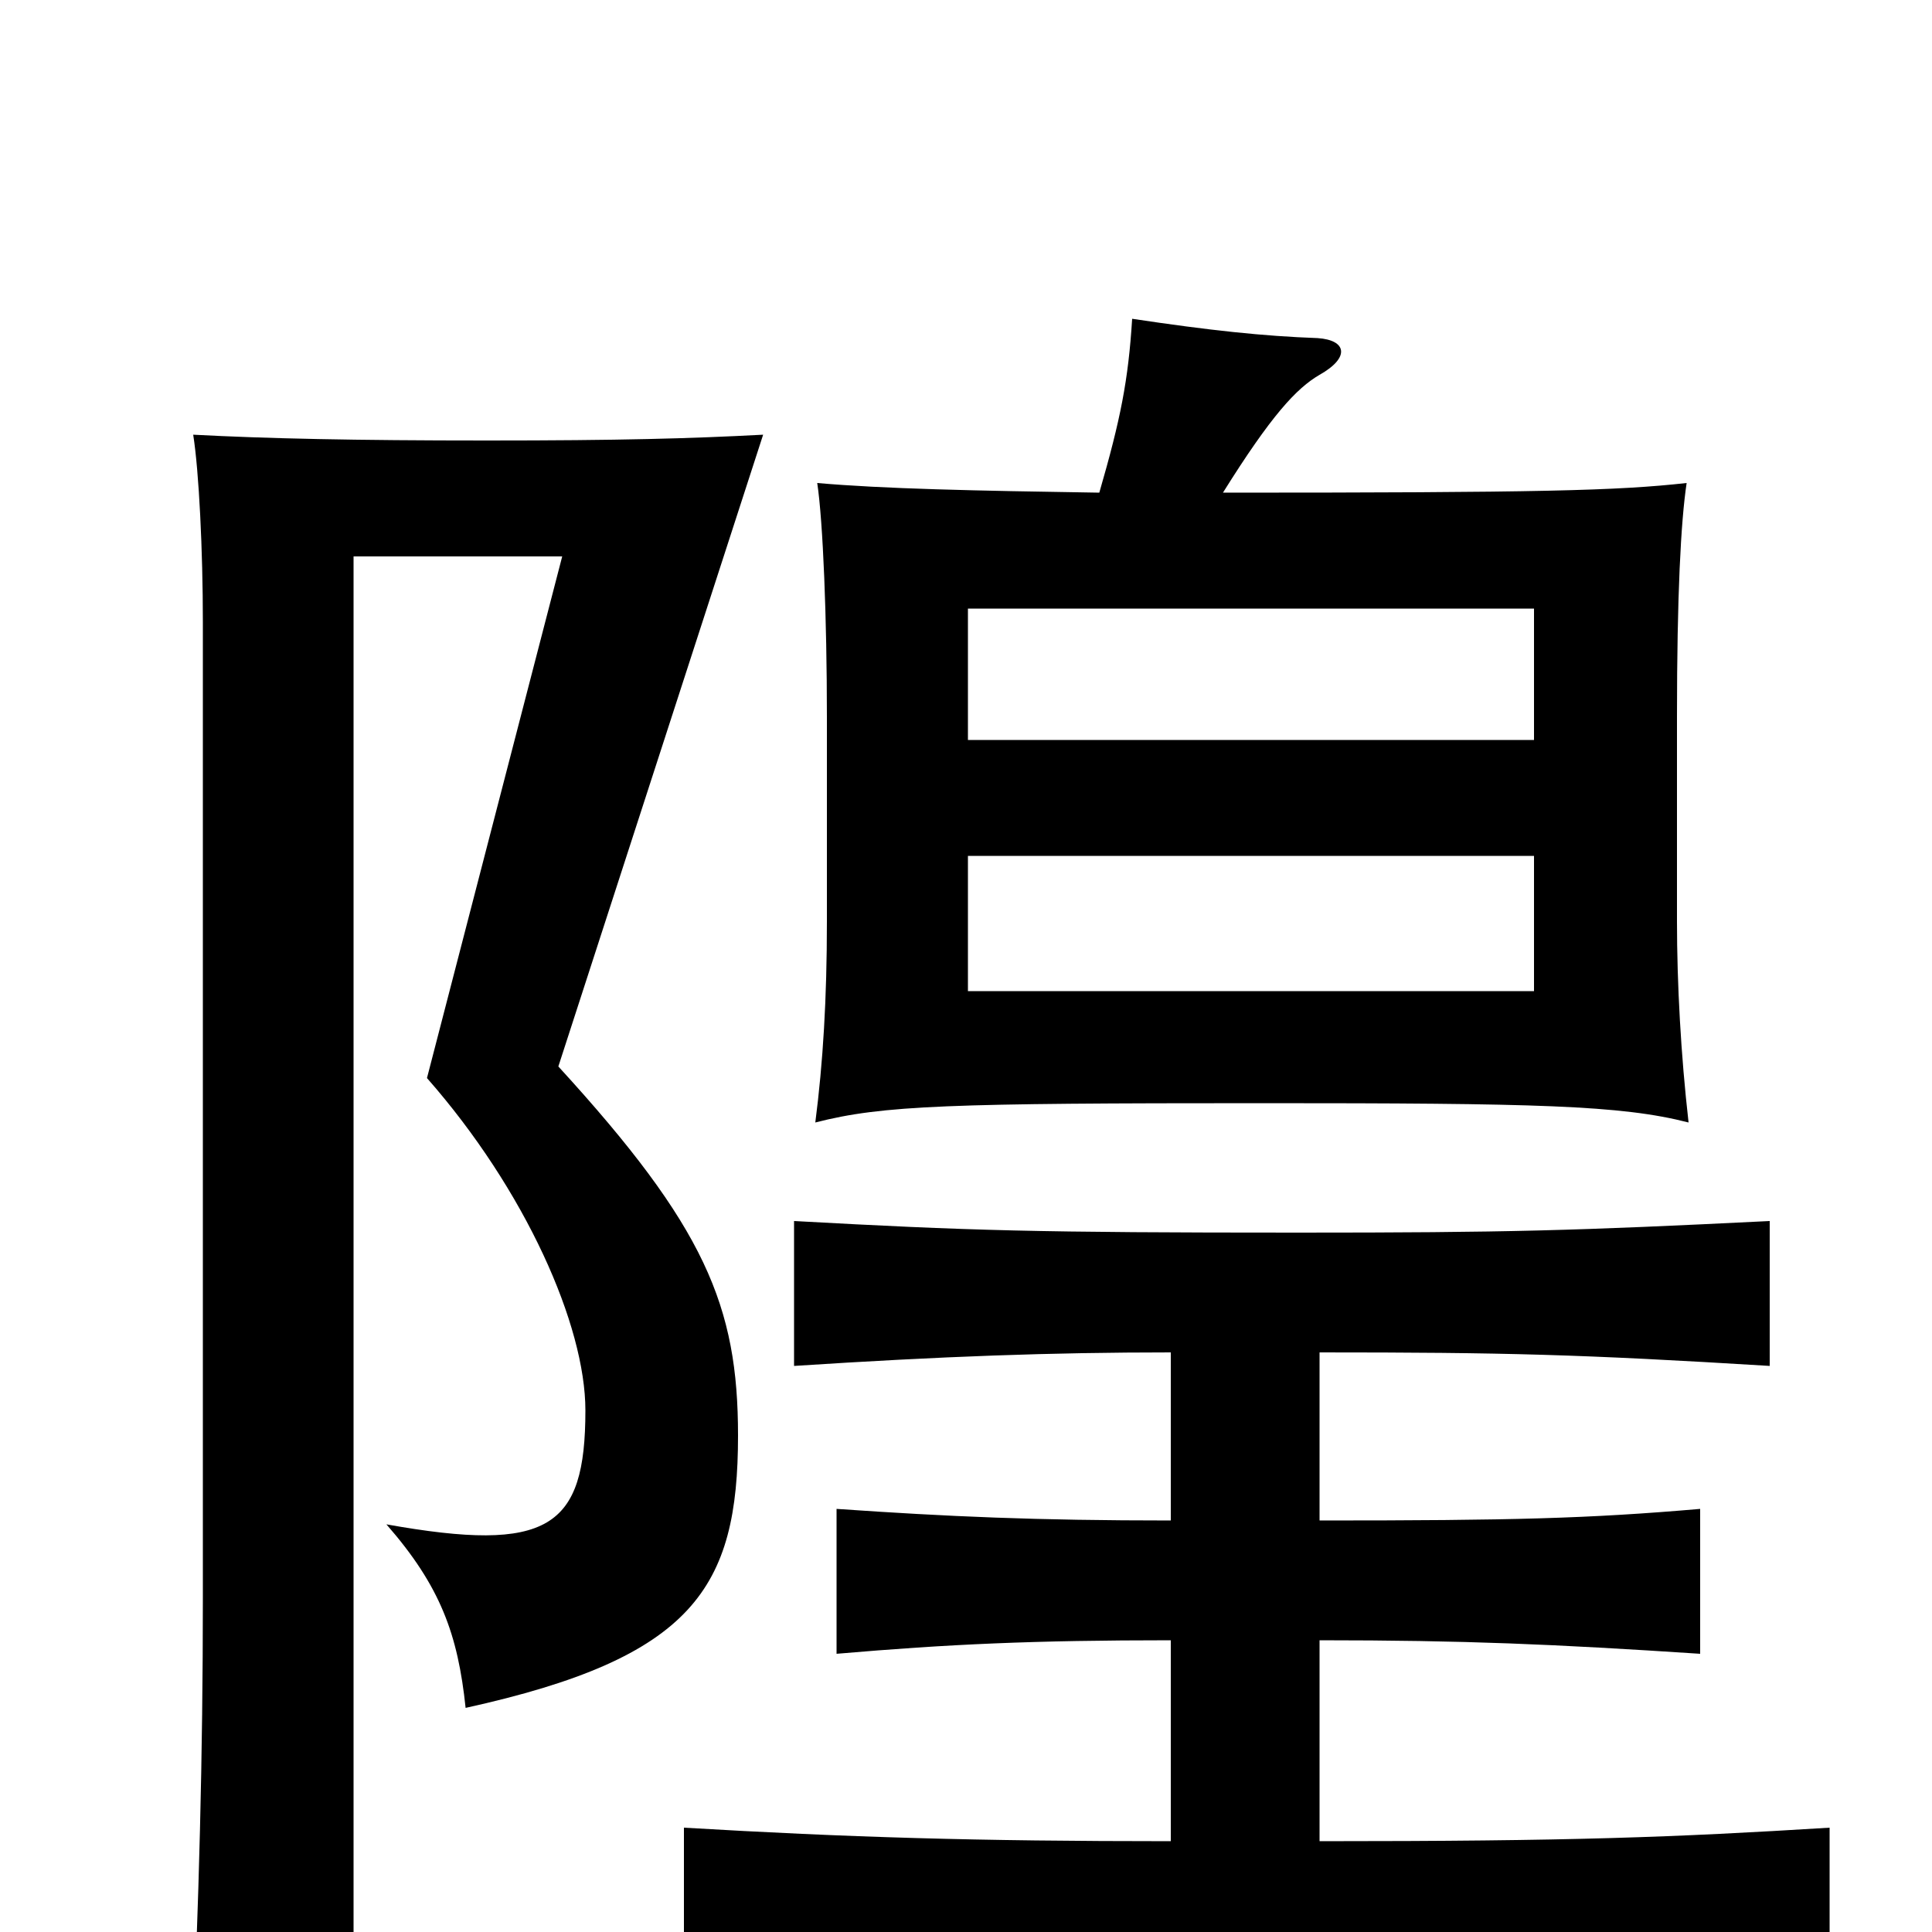 <svg xmlns="http://www.w3.org/2000/svg" viewBox="0 -1000 1000 1000">
	<path fill="#000000" d="M794 -557V-487H501V-557ZM501 -617V-685H794V-617ZM395 -775C357 -773 321 -772 252 -772C183 -772 138 -773 100 -775C103 -756 105 -715 105 -678V-173C105 -91 103 -16 99 72H183V-712H291L221 -442C272 -384 303 -314 303 -270C303 -209 284 -196 200 -211C228 -179 237 -154 241 -116C359 -142 382 -178 382 -257C382 -324 365 -365 289 -448ZM606 -300V-213C536 -213 491 -215 433 -219V-144C491 -149 535 -151 606 -151V-47C505 -47 439 -49 354 -54V21C442 16 504 15 639 15C827 15 857 16 947 21V-54C866 -49 814 -47 683 -47V-151C758 -151 804 -149 880 -144V-219C822 -214 783 -213 683 -213V-300C779 -300 818 -299 916 -293V-368C815 -363 780 -362 672 -362C536 -362 502 -363 411 -368V-293C488 -298 544 -300 606 -300ZM569 -745C504 -746 457 -747 423 -750C426 -730 428 -680 428 -629V-523C428 -483 426 -450 422 -419C457 -428 492 -429 653 -429C795 -429 839 -428 874 -419C870 -454 868 -491 868 -523V-629C868 -692 870 -730 873 -750C837 -746 797 -745 633 -745C658 -785 671 -799 683 -806C699 -815 697 -824 682 -825C654 -826 626 -829 586 -835C584 -803 580 -783 569 -745Z"/>
</svg>